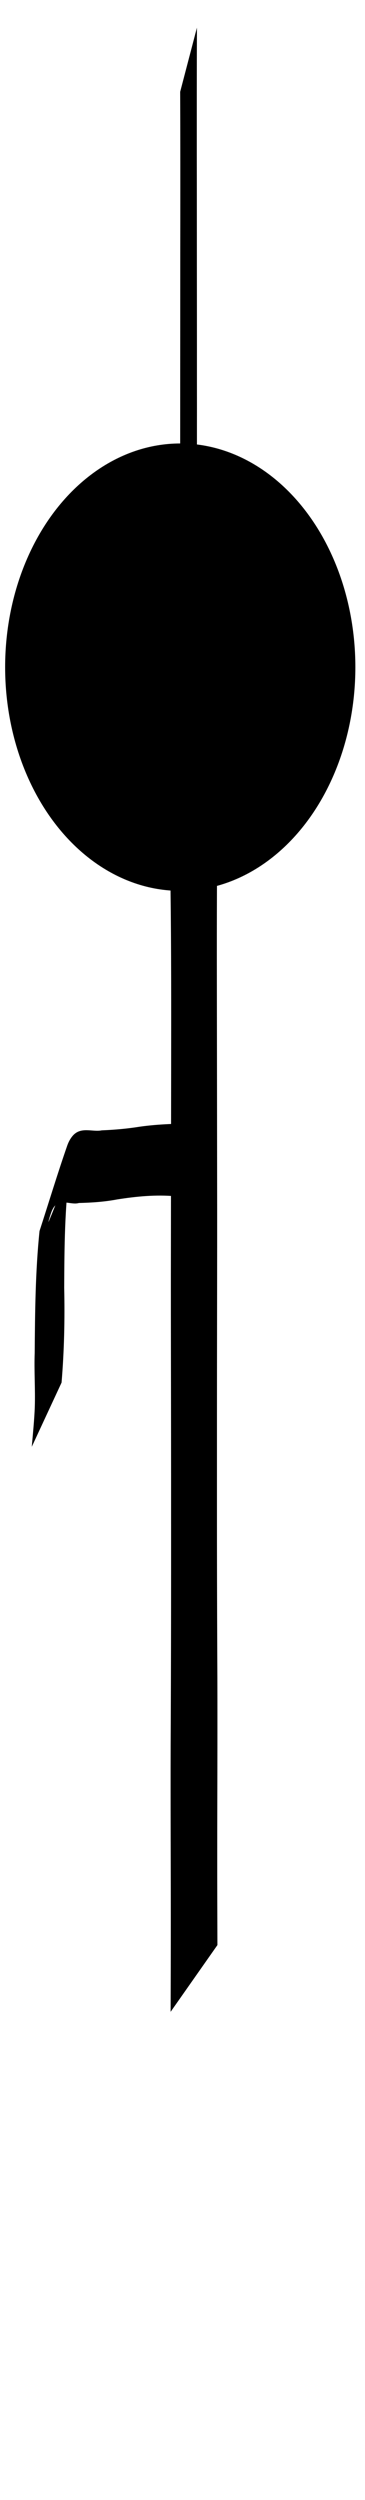 <?xml version="1.0" encoding="UTF-8" standalone="no"?>
<!-- Created with Inkscape (http://www.inkscape.org/) -->

<svg
   width="18mm"
   height="123mm"
   viewBox="0 0 18 123"
   version="1.1"
   id="svg5"
   sodipodi:docname="hangman4.svg"
   inkscape:version="1.2.2 (732a01da63, 2022-12-09)"
   xmlns:inkscape="http://www.inkscape.org/namespaces/inkscape"
   xmlns:sodipodi="http://sodipodi.sourceforge.net/DTD/sodipodi-0.dtd"
   xmlns="http://www.w3.org/2000/svg"
   xmlns:svg="http://www.w3.org/2000/svg">
  <sodipodi:namedview
     id="namedview7"
     pagecolor="#ffffff"
     bordercolor="#000000"
     borderopacity="0.25"
     inkscape:showpageshadow="2"
     inkscape:pageopacity="0.0"
     inkscape:pagecheckerboard="true"
     inkscape:deskcolor="#d1d1d1"
     inkscape:document-units="mm"
     showgrid="false"
     inkscape:zoom="1.5625561"
     inkscape:cx="-60.797817"
     inkscape:cy="309.74888"
     inkscape:window-width="1920"
     inkscape:window-height="1057"
     inkscape:window-x="1912"
     inkscape:window-y="-8"
     inkscape:window-maximized="1"
     inkscape:current-layer="g657"
     showguides="true">
    <inkscape:grid
       type="xygrid"
       id="grid178"
       originx="0"
       originy="0" />
  </sodipodi:namedview>
  <defs
     id="defs2" />
  <g
     inkscape:label="Layer 1"
     inkscape:groupmode="layer"
     id="layer1">
    <g
       id="g657"
       transform="rotate(90,161.692,136.072)">
      <path
         style="fill:#000000;stroke-width:0.157"
         id="path355"
         d="m 30.142,288.879 c 2.093,-0.009 4.186,-0.008 6.279,-0.007 1.826,0.004 3.653,0.002 5.479,0.004 1.307,0.002 2.615,0.001 3.922,0.002 1.019,-1.9e-4 2.038,7.1e-4 3.057,0.001 1.185,0.005 2.372,-0.02 3.554,0.016 0,0 -3.133,-0.831 -3.133,-0.831 v 0 c -1.194,-0.019 -2.391,-0.009 -3.586,-0.013 -1.015,10e-4 -2.03,0.002 -3.045,10e-4 -1.301,10e-4 -2.602,7.1e-4 -3.903,0.003 -1.817,0.002 -3.633,2e-5 -5.45,0.004 -2.112,2.8e-4 -4.224,0.002 -6.336,-0.007 0,0 3.161,0.828 3.161,0.828 z" />
      <ellipse
         style="fill:#000000;stroke-width:0.265"
         id="path409"
         cx="58.444"
         cy="288.875"
         rx="11.006"
         ry="8.636" />
      <path
         style="fill:#000000;stroke-width:0.265"
         d="m 72.52,281.593 c 15.917,0 31.834,0 47.75,0"
         id="path411" />
      <path
         style="fill:#000000;stroke-width:0.269"
         id="path413"
         d="m 69.348,289.355 c 2.959,-0.039 5.918,-0.034 8.877,-0.031 2.773,0.003 5.546,0.009 8.319,0.011 2.453,0.006 4.906,10e-4 7.359,-0.003 2.974,-0.005 5.948,-0.006 8.922,-0.005 2.512,-2.2e-4 5.024,0.006 7.535,0.016 1.462,0.01 2.923,0.008 4.385,0.007 1.818,-0.002 3.635,-0.01 5.453,-0.009 1.467,-7.9e-4 2.935,0.004 4.402,0.009 0,0 -3.284,-2.308 -3.284,-2.308 v 0 c -1.459,0.005 -2.918,0.01 -4.376,0.009 -1.826,10e-4 -3.652,-0.008 -5.479,-0.009 -1.455,-5.3e-4 -2.909,-0.002 -4.364,0.007 -2.496,0.011 -4.993,0.017 -7.489,0.016 -2.979,7.9e-4 -5.957,8e-5 -8.936,-0.005 -2.455,-0.004 -4.911,-0.008 -7.366,-0.003 -2.763,0.002 -5.525,0.008 -8.288,0.011 -2.988,0.004 -5.976,0.008 -8.964,-0.031 0,0 3.295,2.316 3.295,2.316 z" />
      <path
         style="fill:#000000;stroke-width:0.212"
         id="path421"
         d="m 80.899,287.996 c -0.002,0.963 0.018,1.923 0.154,2.883 0.1,0.621 0.153,1.244 0.179,1.867 0.094,0.456 -0.203,1.033 0.273,1.437 0.126,0.107 0.291,0.2 0.477,0.265 1.379,0.481 2.803,0.911 4.204,1.367 1.982,0.205 3.999,0.222 6.003,0.238 0.88,0.032 1.766,-0.033 2.645,-0.005 0.589,0.019 1.401,0.1 1.967,0.149 0,0 -3.159,-1.469 -3.159,-1.469 v 0 c -1.554,-0.13 -3.1,-0.164 -4.667,-0.13 -1.983,-0.01 -3.991,-0.018 -5.931,-0.298 0.886,0.352 1.788,0.689 2.659,1.056 0.164,0.069 -0.377,-0.087 -0.536,-0.161 -0.127,-0.059 -0.245,-0.135 -0.303,-0.227 -0.212,-0.332 0.044,-0.753 -0.058,-1.095 -0.015,-0.63 -0.056,-1.26 -0.175,-1.886 -0.15,-0.952 -0.241,-1.902 -0.158,-2.859 0,0 -3.572,-1.132 -3.572,-1.132 z" />
    </g>
  </g>
</svg>
